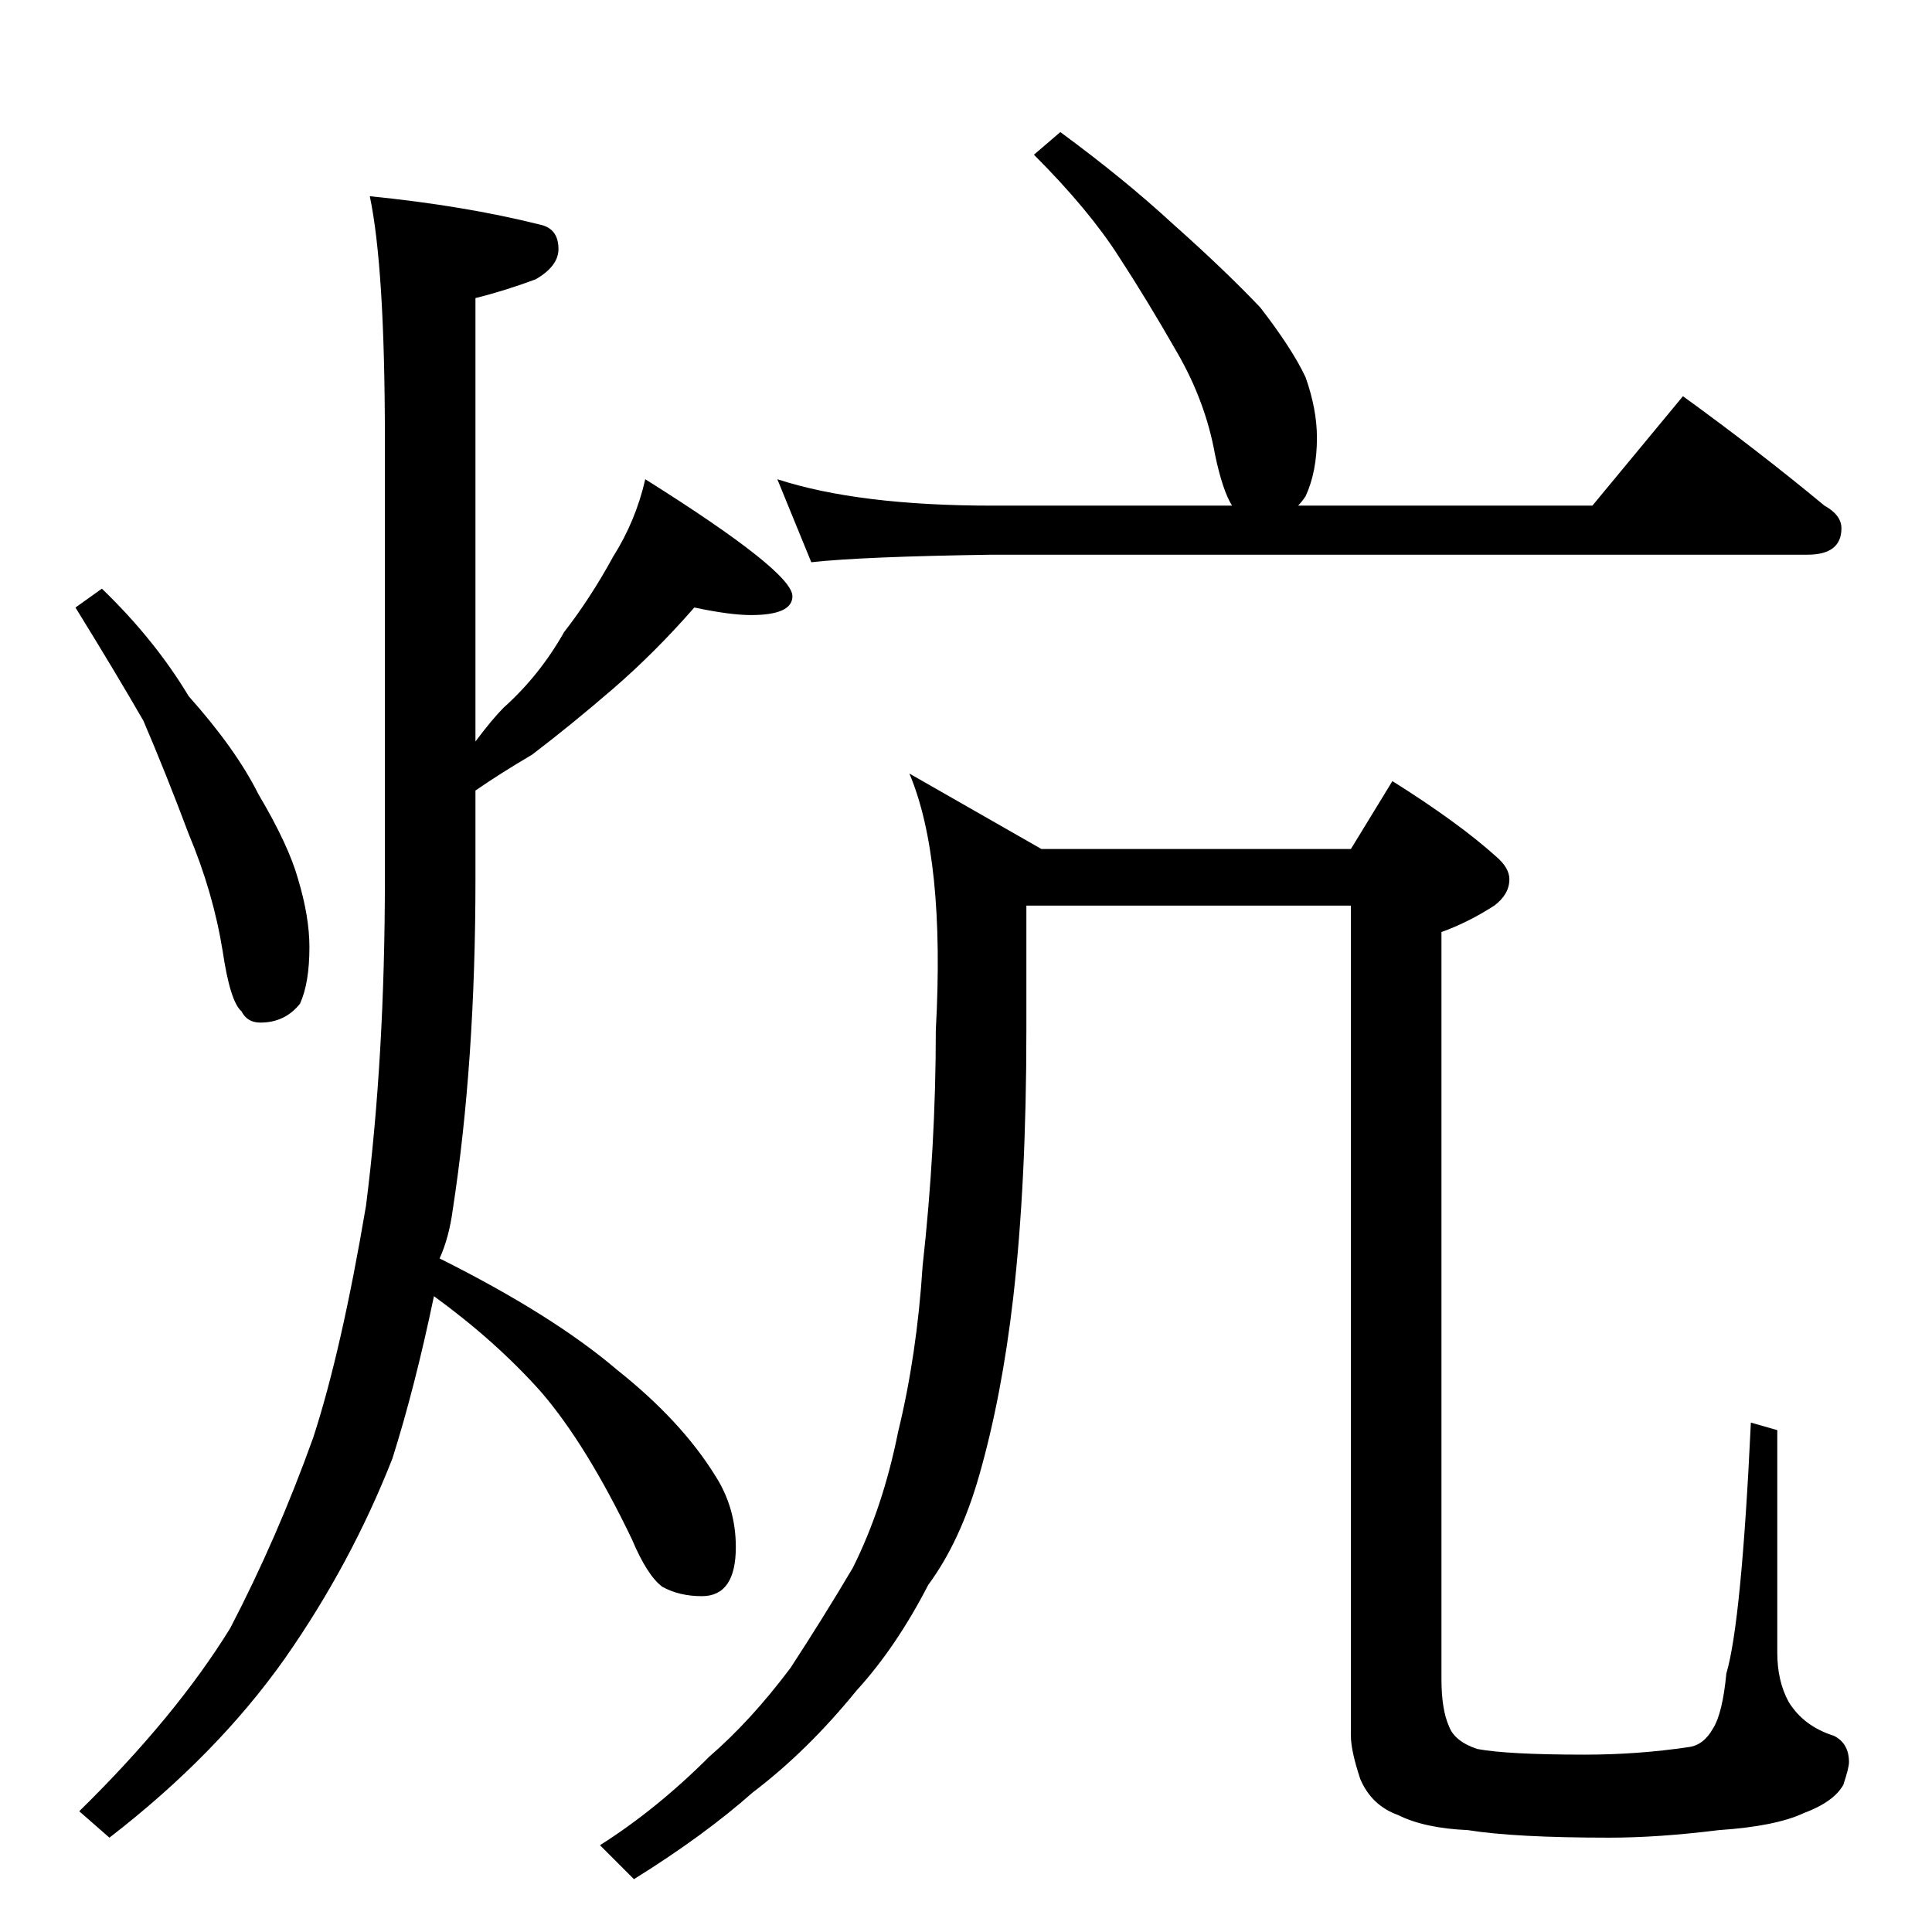 <?xml version="1.0" standalone="no"?>
<!DOCTYPE svg PUBLIC "-//W3C//DTD SVG 1.1//EN" "http://www.w3.org/Graphics/SVG/1.1/DTD/svg11.dtd" >
<svg xmlns="http://www.w3.org/2000/svg" xmlns:xlink="http://www.w3.org/1999/xlink" version="1.1" viewBox="0 -204 1024 1024">
  <g transform="matrix(1 0 0 -1 0 820)">
   <path fill="currentColor"
d="M54 712q28 -27 46 -57q25 -28 37 -52q16 -27 21 -45q6 -20 6 -36q0 -19 -5 -30q-8 -10 -21 -10q-7 0 -10 6q-6 5 -10 32q-5 31 -18 62q-12 32 -24 60q-15 26 -36 60zM196 920q50 -5 90 -15q10 -2 10 -13q0 -9 -12 -16q-16 -6 -32 -10v-235q9 12 15 18q19 17 32 40
q14 18 26 40q12 19 17 41q78 -49 78 -62q0 -10 -22 -10q-11 0 -30 4q-21 -24 -43 -43t-43 -35q-17 -10 -30 -19v-47q0 -97 -12 -175q-2 -15 -7 -26q60 -30 94 -59q34 -27 52 -56q11 -17 11 -38q0 -26 -18 -26q-12 0 -21 5q-8 6 -16 25q-24 50 -48 78q-24 27 -57 51
q-10 -48 -22 -86q-22 -56 -57 -106q-36 -51 -93 -95l-16 14q51 50 80 97q25 48 44 101q15 46 28 123q10 79 10 173v233q0 91 -8 129zM562 954q34 -25 60 -49q27 -24 46 -44q17 -22 24 -37q6 -17 6 -32q0 -18 -6 -31q-2 -3 -4 -5h156l48 58q40 -29 75 -58q9 -5 9 -12
q0 -14 -18 -14h-432q-69 -1 -96 -4l-18 44q43 -14 114 -14h127q-5 8 -9 27q-5 28 -20 54q-16 28 -31 51q-16 25 -45 54zM482 614l70 -40h164l22 36q35 -22 55 -40q7 -6 7 -12q0 -8 -8 -14q-14 -9 -28 -14v-396q0 -16 4 -25q3 -8 15 -12q16 -3 57 -3q28 0 55 4q8 1 13 10
q5 8 7 29q8 27 13 133l14 -4v-118q0 -15 6 -26q8 -13 24 -18q8 -4 8 -14q0 -3 -3 -12q-5 -9 -21 -15q-15 -7 -45 -9q-32 -4 -58 -4q-50 0 -75 4q-23 1 -37 8q-14 5 -20 19q-5 15 -5 23v440h-172v-66q0 -81 -7 -142q-6 -52 -18 -94q-10 -35 -27 -58q-17 -33 -38 -56
q-26 -32 -55 -54q-26 -23 -63 -46l-18 18q30 19 58 47q22 19 43 47q17 26 33 53q16 32 24 72q10 41 13 88q7 63 7 125q5 91 -14 136z" />
  </g>

</svg>
